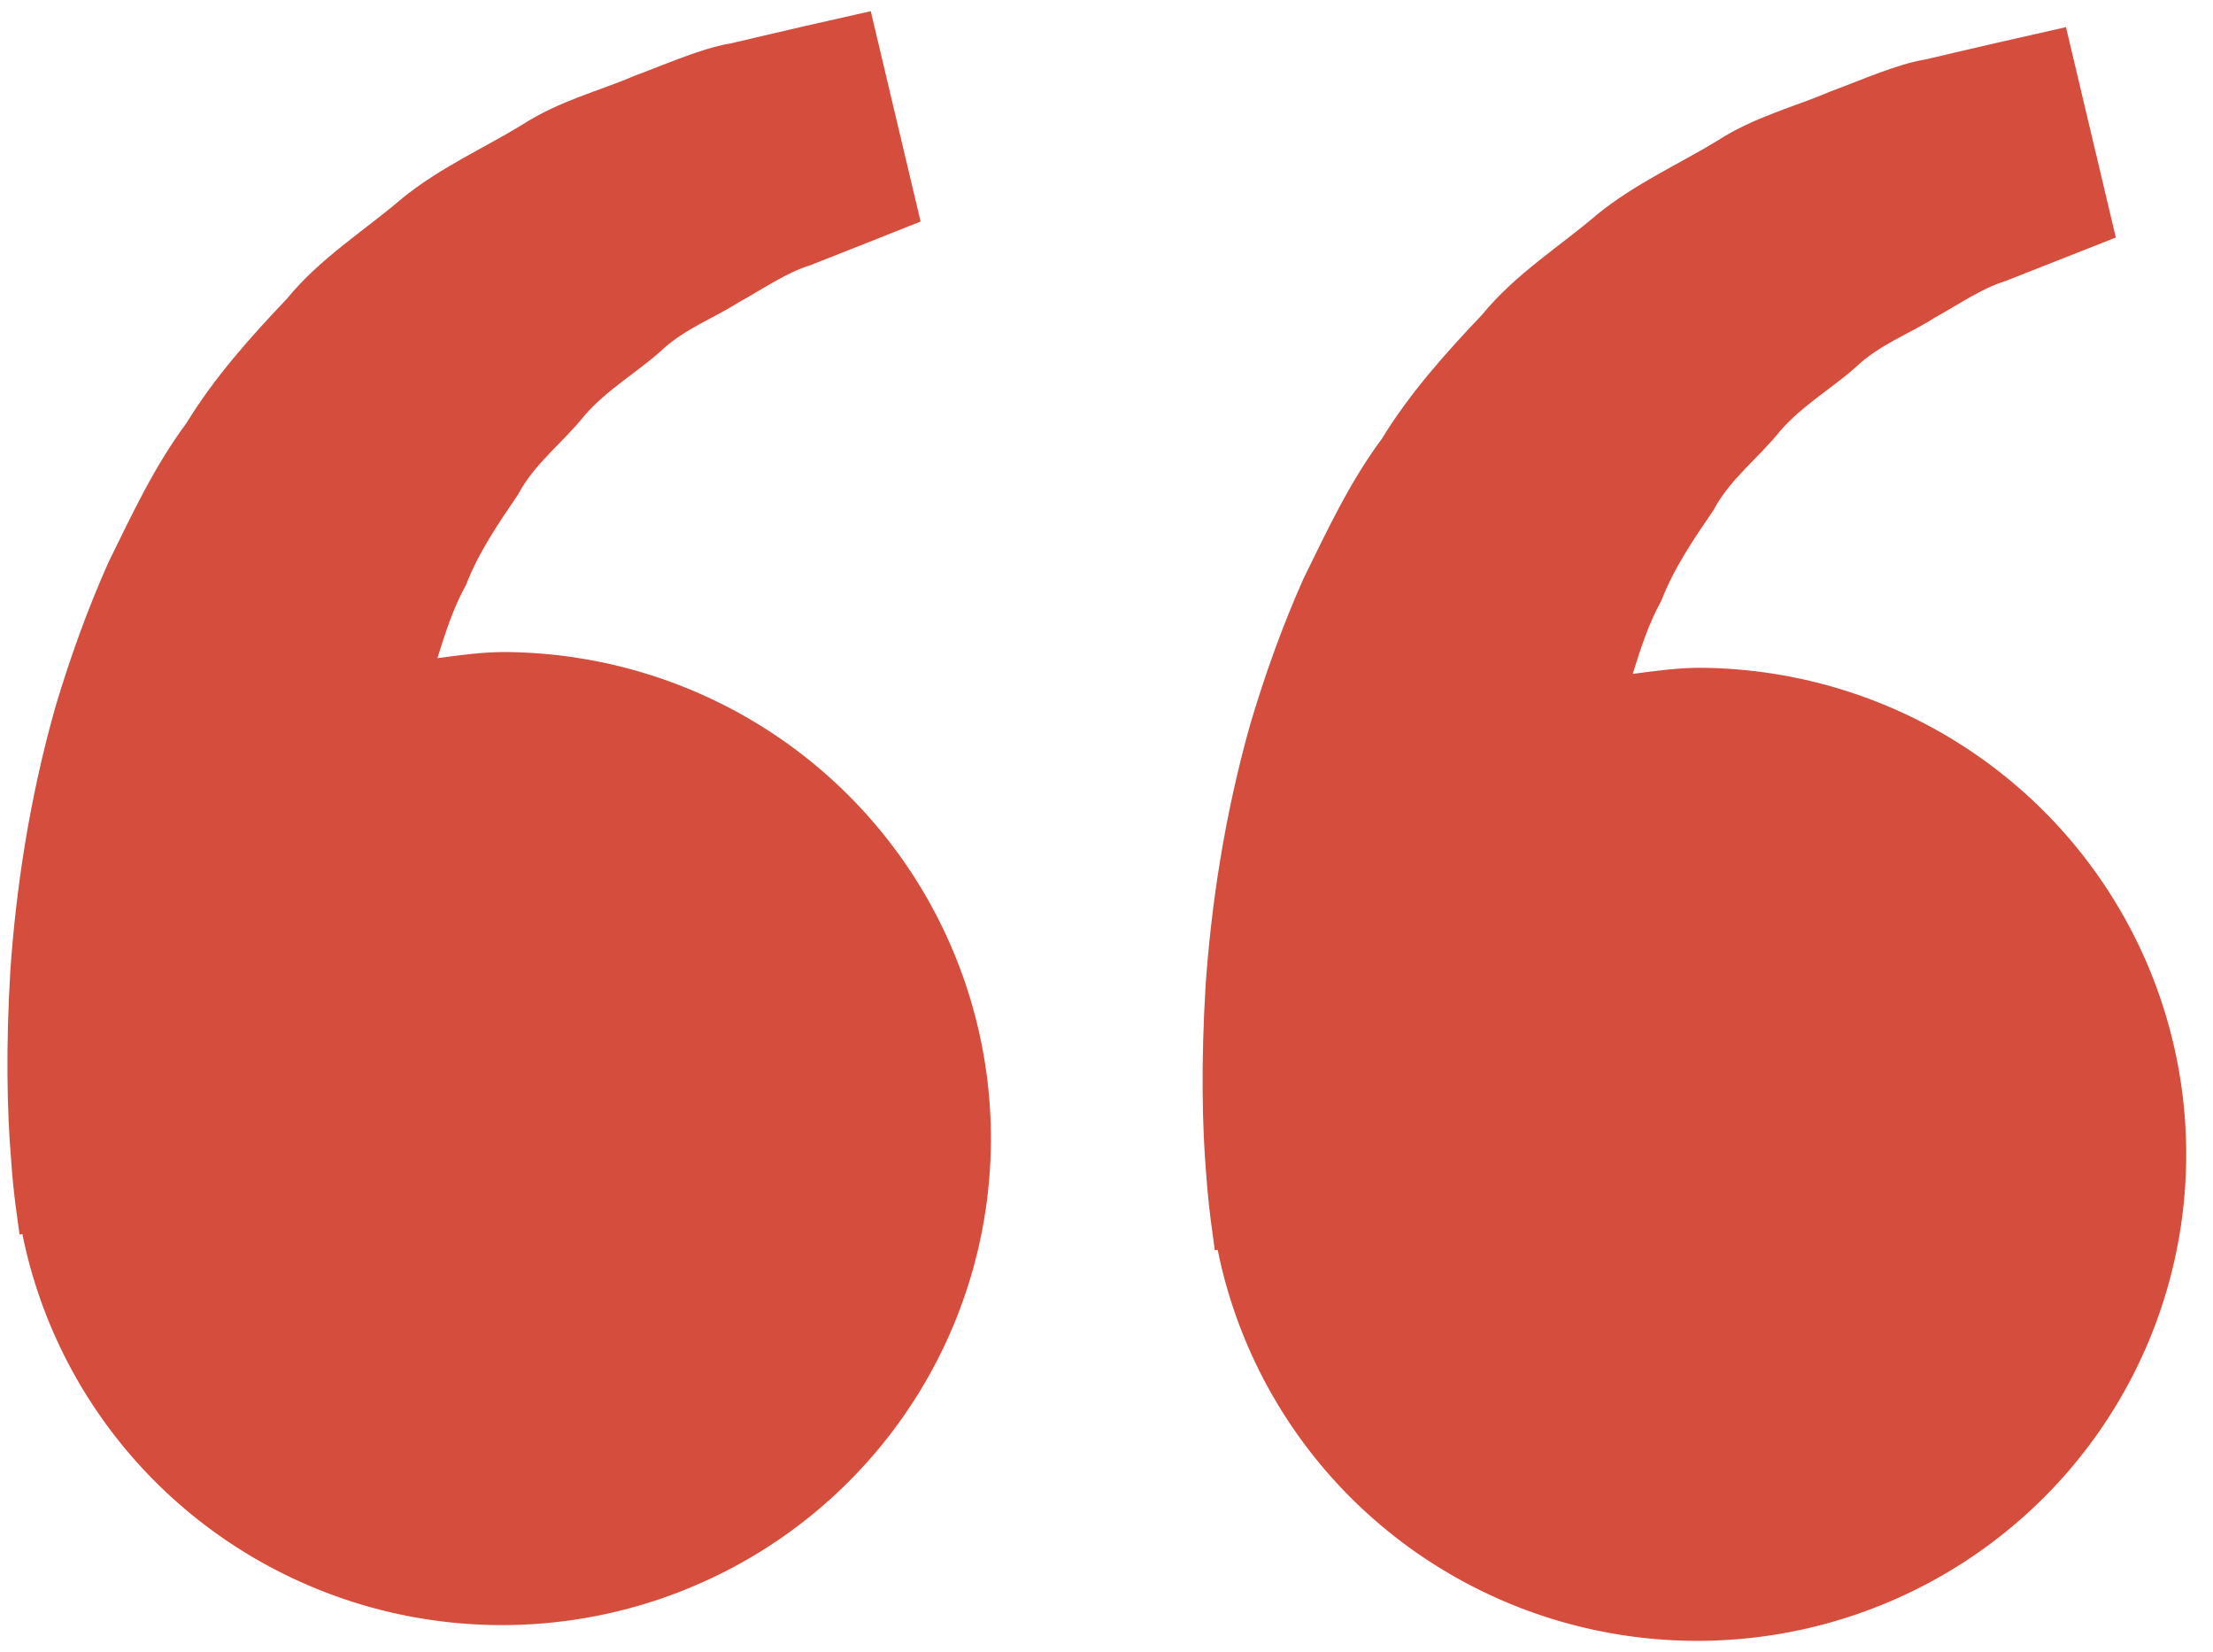 <svg width="67" height="50" viewBox="0 0 67 50" fill="none" xmlns="http://www.w3.org/2000/svg">
<path d="M0.517 36.823L0.592 37.373L0.677 37.355C1.226 40.082 2.54 42.599 4.467 44.615C6.393 46.63 8.854 48.062 11.565 48.745C14.275 49.427 17.125 49.332 19.783 48.47C22.441 47.609 24.8 46.016 26.586 43.877C28.372 41.738 29.512 39.139 29.875 36.381C30.239 33.623 29.809 30.82 28.638 28.294C27.466 25.769 25.599 23.625 23.254 22.111C20.908 20.597 18.18 19.775 15.384 19.739C14.651 19.729 13.945 19.831 13.243 19.923C13.48 19.167 13.724 18.398 14.108 17.709C14.496 16.706 15.093 15.84 15.687 14.967C16.187 14.021 17.054 13.388 17.696 12.581C18.368 11.798 19.276 11.283 19.999 10.634C20.709 9.956 21.631 9.625 22.368 9.15C23.137 8.725 23.808 8.253 24.521 8.033L26.304 7.33L27.872 6.706L26.363 0.339L24.393 0.784C23.763 0.933 22.994 1.106 22.119 1.314C21.225 1.466 20.269 1.902 19.204 2.297C18.155 2.751 16.937 3.046 15.802 3.781C14.661 4.479 13.347 5.058 12.183 5.998C11.055 6.968 9.698 7.805 8.688 9.042C7.587 10.199 6.498 11.416 5.647 12.805C4.665 14.128 3.991 15.585 3.282 17.026C2.637 18.468 2.114 19.944 1.684 21.378C0.866 24.255 0.482 26.992 0.316 29.337C0.173 31.686 0.213 33.64 0.333 35.056C0.371 35.647 0.432 36.236 0.517 36.823ZM36.705 37.299L36.78 37.85L36.866 37.832C37.415 40.559 38.729 43.076 40.655 45.092C42.582 47.107 45.043 48.539 47.754 49.221C50.464 49.904 53.313 49.809 55.971 48.947C58.63 48.086 60.988 46.493 62.775 44.354C64.561 42.214 65.701 39.615 66.064 36.858C66.427 34.1 65.998 31.297 64.826 28.771C63.654 26.246 61.788 24.102 59.442 22.588C57.097 21.074 54.369 20.252 51.573 20.216C50.839 20.206 50.134 20.308 49.432 20.4C49.669 19.644 49.913 18.875 50.297 18.186C50.685 17.183 51.282 16.317 51.876 15.444C52.376 14.498 53.243 13.865 53.885 13.058C54.557 12.275 55.465 11.76 56.188 11.111C56.898 10.433 57.82 10.102 58.557 9.627C59.326 9.202 59.997 8.729 60.71 8.51L62.493 7.807C63.489 7.417 64.058 7.189 64.058 7.189L62.549 0.822L60.579 1.268C59.948 1.416 59.179 1.589 58.304 1.797C57.411 1.949 56.454 2.385 55.389 2.78C54.34 3.234 53.122 3.529 51.987 4.264C50.846 4.962 49.532 5.541 48.368 6.481C47.24 7.452 45.883 8.288 44.873 9.525C43.772 10.683 42.683 11.899 41.832 13.289C40.851 14.611 40.177 16.069 39.467 17.51C38.823 18.951 38.3 20.427 37.87 21.862C37.052 24.738 36.667 27.476 36.501 29.821C36.358 32.169 36.398 34.124 36.518 35.539C36.559 36.128 36.622 36.715 36.705 37.299Z" fill="#D54D3D"/>
</svg>

